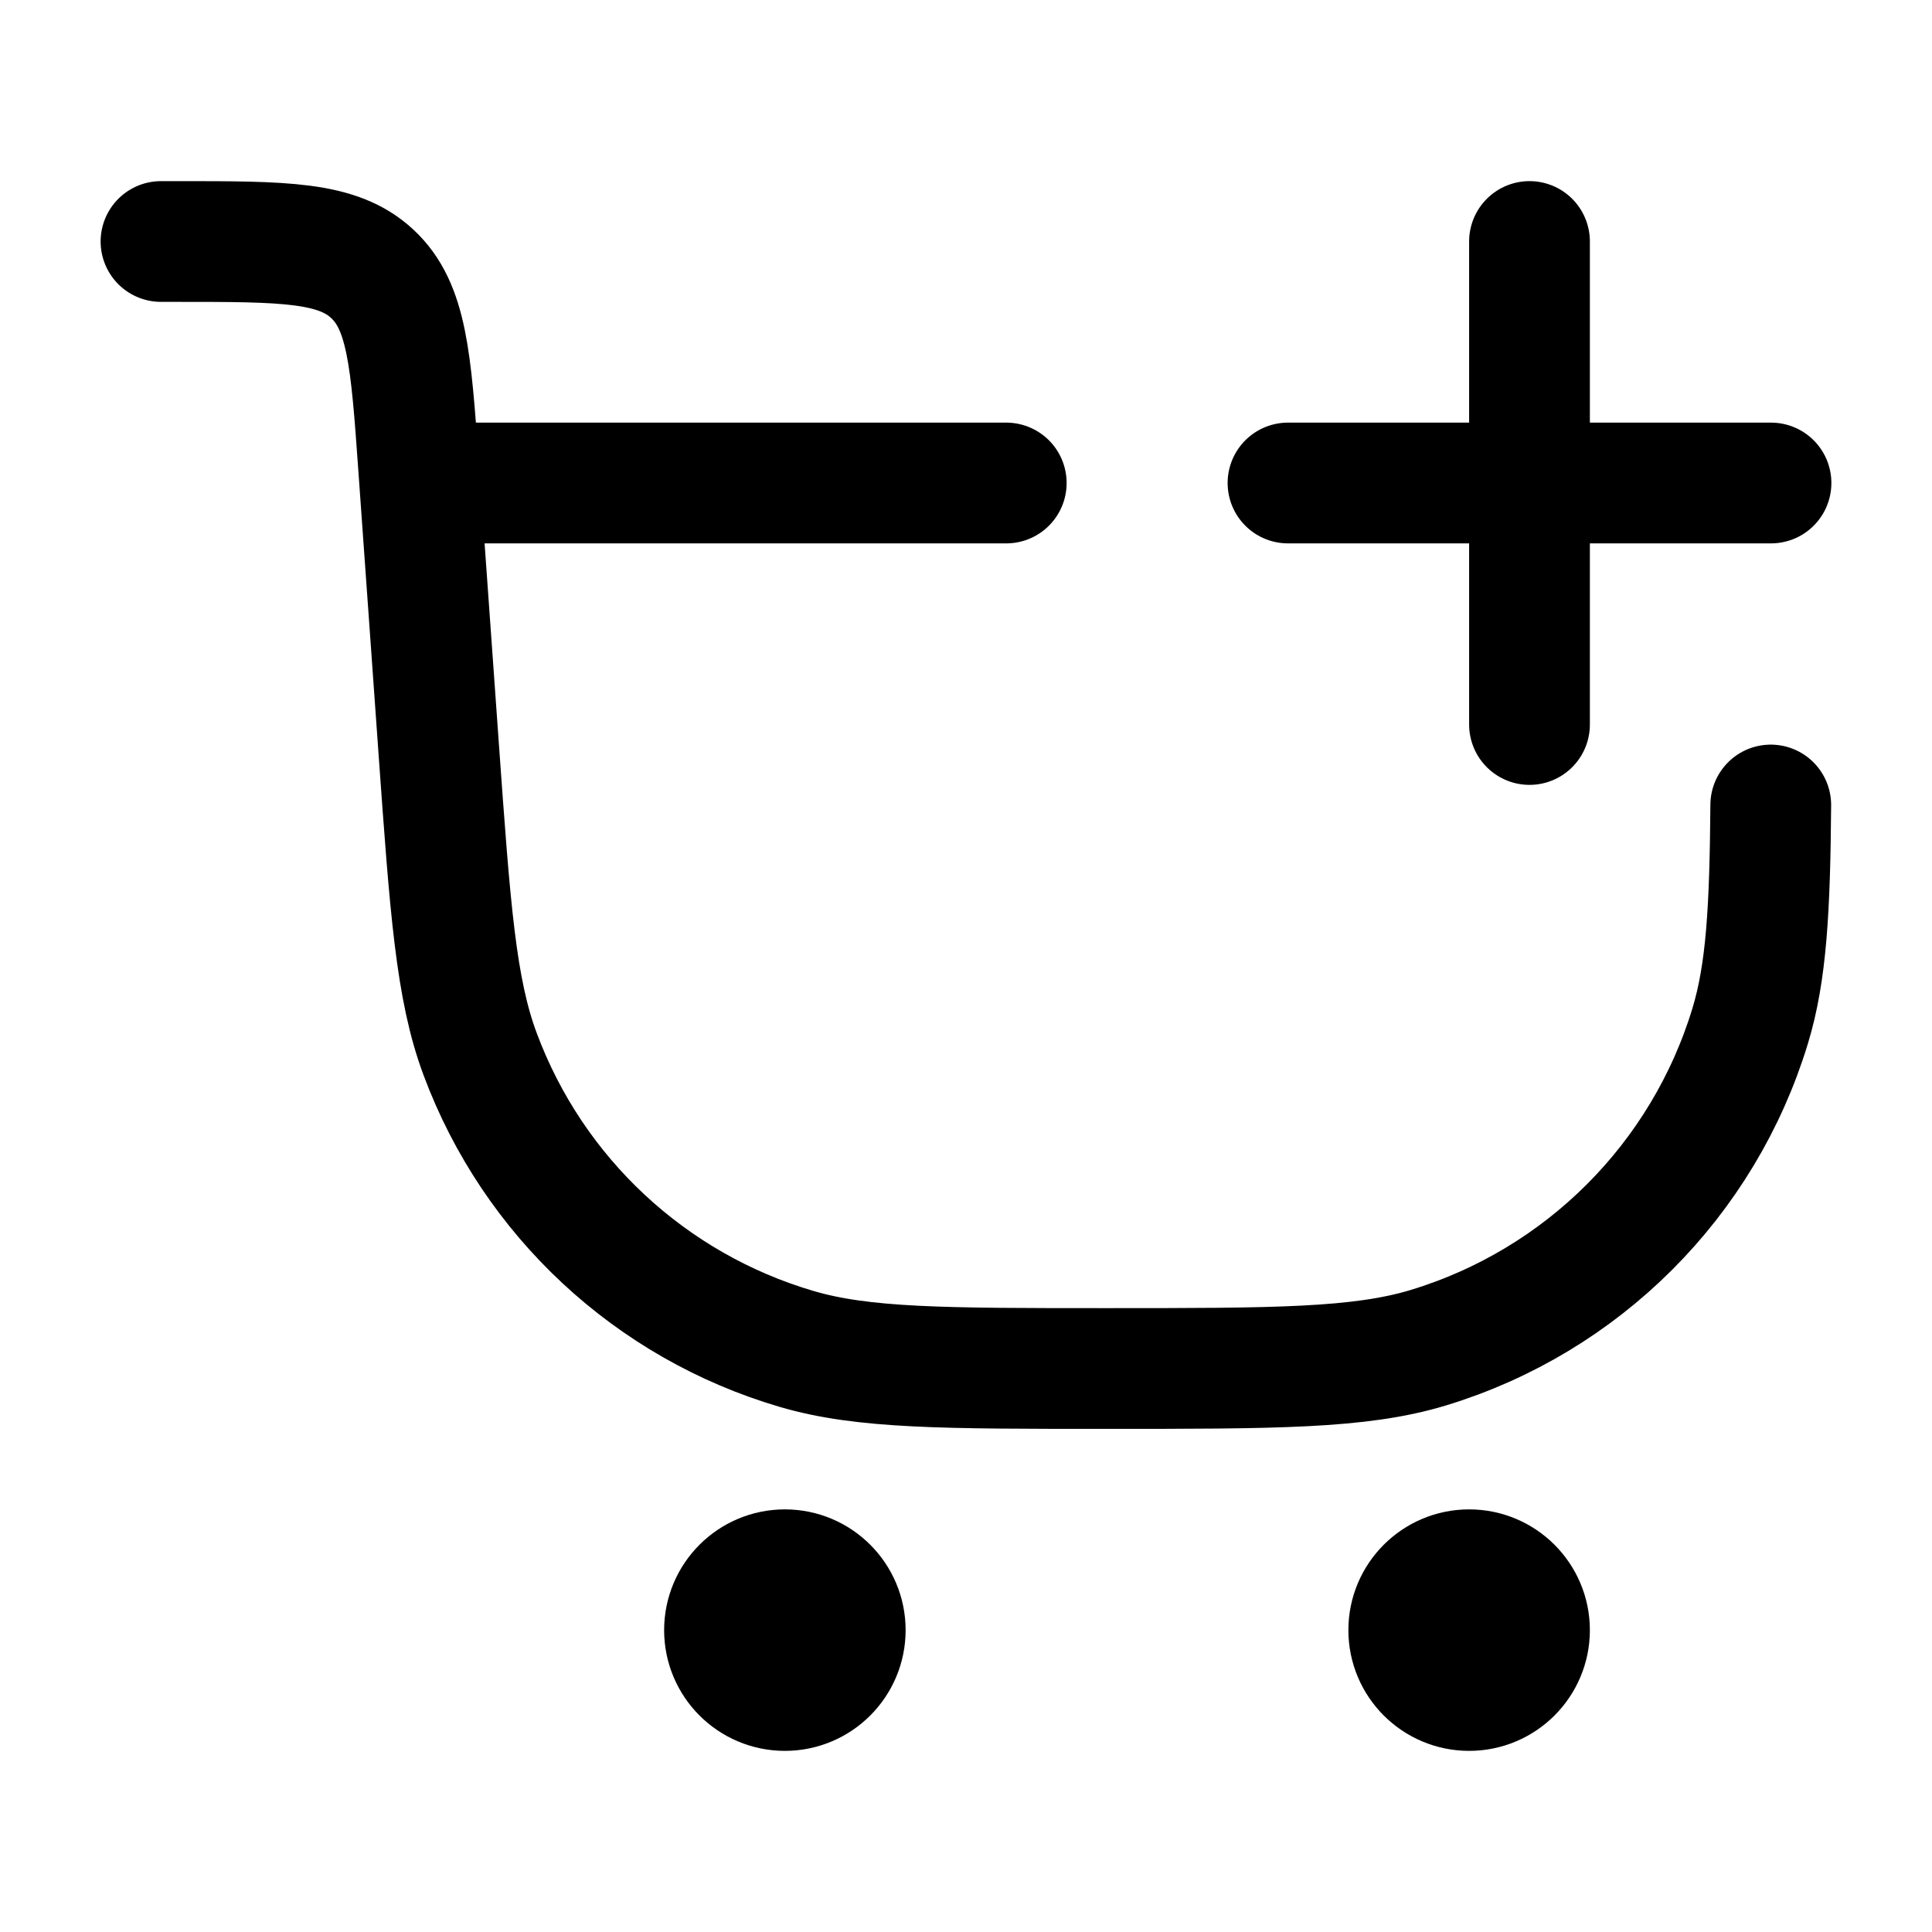 <svg viewBox="0 0 24 24" fill="none" xmlns="http://www.w3.org/2000/svg"><path d="M10.5 20.25C10.5 20.664 10.164 21 9.75 21C9.336 21 9 20.664 9 20.25C9 19.836 9.336 19.5 9.75 19.5C10.164 19.5 10.5 19.836 10.5 20.25Z" stroke="currentColor" stroke-width="1.5" stroke-linecap="round" stroke-linejoin="round"/><path d="M19 20.25C19 20.664 18.664 21 18.25 21C17.836 21 17.5 20.664 17.5 20.25C17.5 19.836 17.836 19.5 18.25 19.5C18.664 19.5 19 19.836 19 20.25Z" stroke="currentColor" stroke-width="1.5" stroke-linecap="round" stroke-linejoin="round"/><path d="M2 3H2.207C3.531 3 4.194 3 4.625 3.402C5.057 3.804 5.105 4.465 5.199 5.786L5.45 9.305C5.592 11.294 5.663 12.288 5.965 13.096C6.625 14.868 8.082 16.224 9.896 16.757C10.724 17 11.727 17 13.732 17C15.837 17 16.89 17 17.742 16.742C19.659 16.16 21.16 14.659 21.742 12.742C21.943 12.079 21.987 11.299 21.997 10M12.5 6H5.5" stroke="currentColor" stroke-width="1.5" stroke-linecap="round" stroke-linejoin="round"/><path d="M16 6H22M19 9V3" stroke="currentColor" stroke-width="1.5" stroke-linecap="round" stroke-linejoin="round"/></svg>